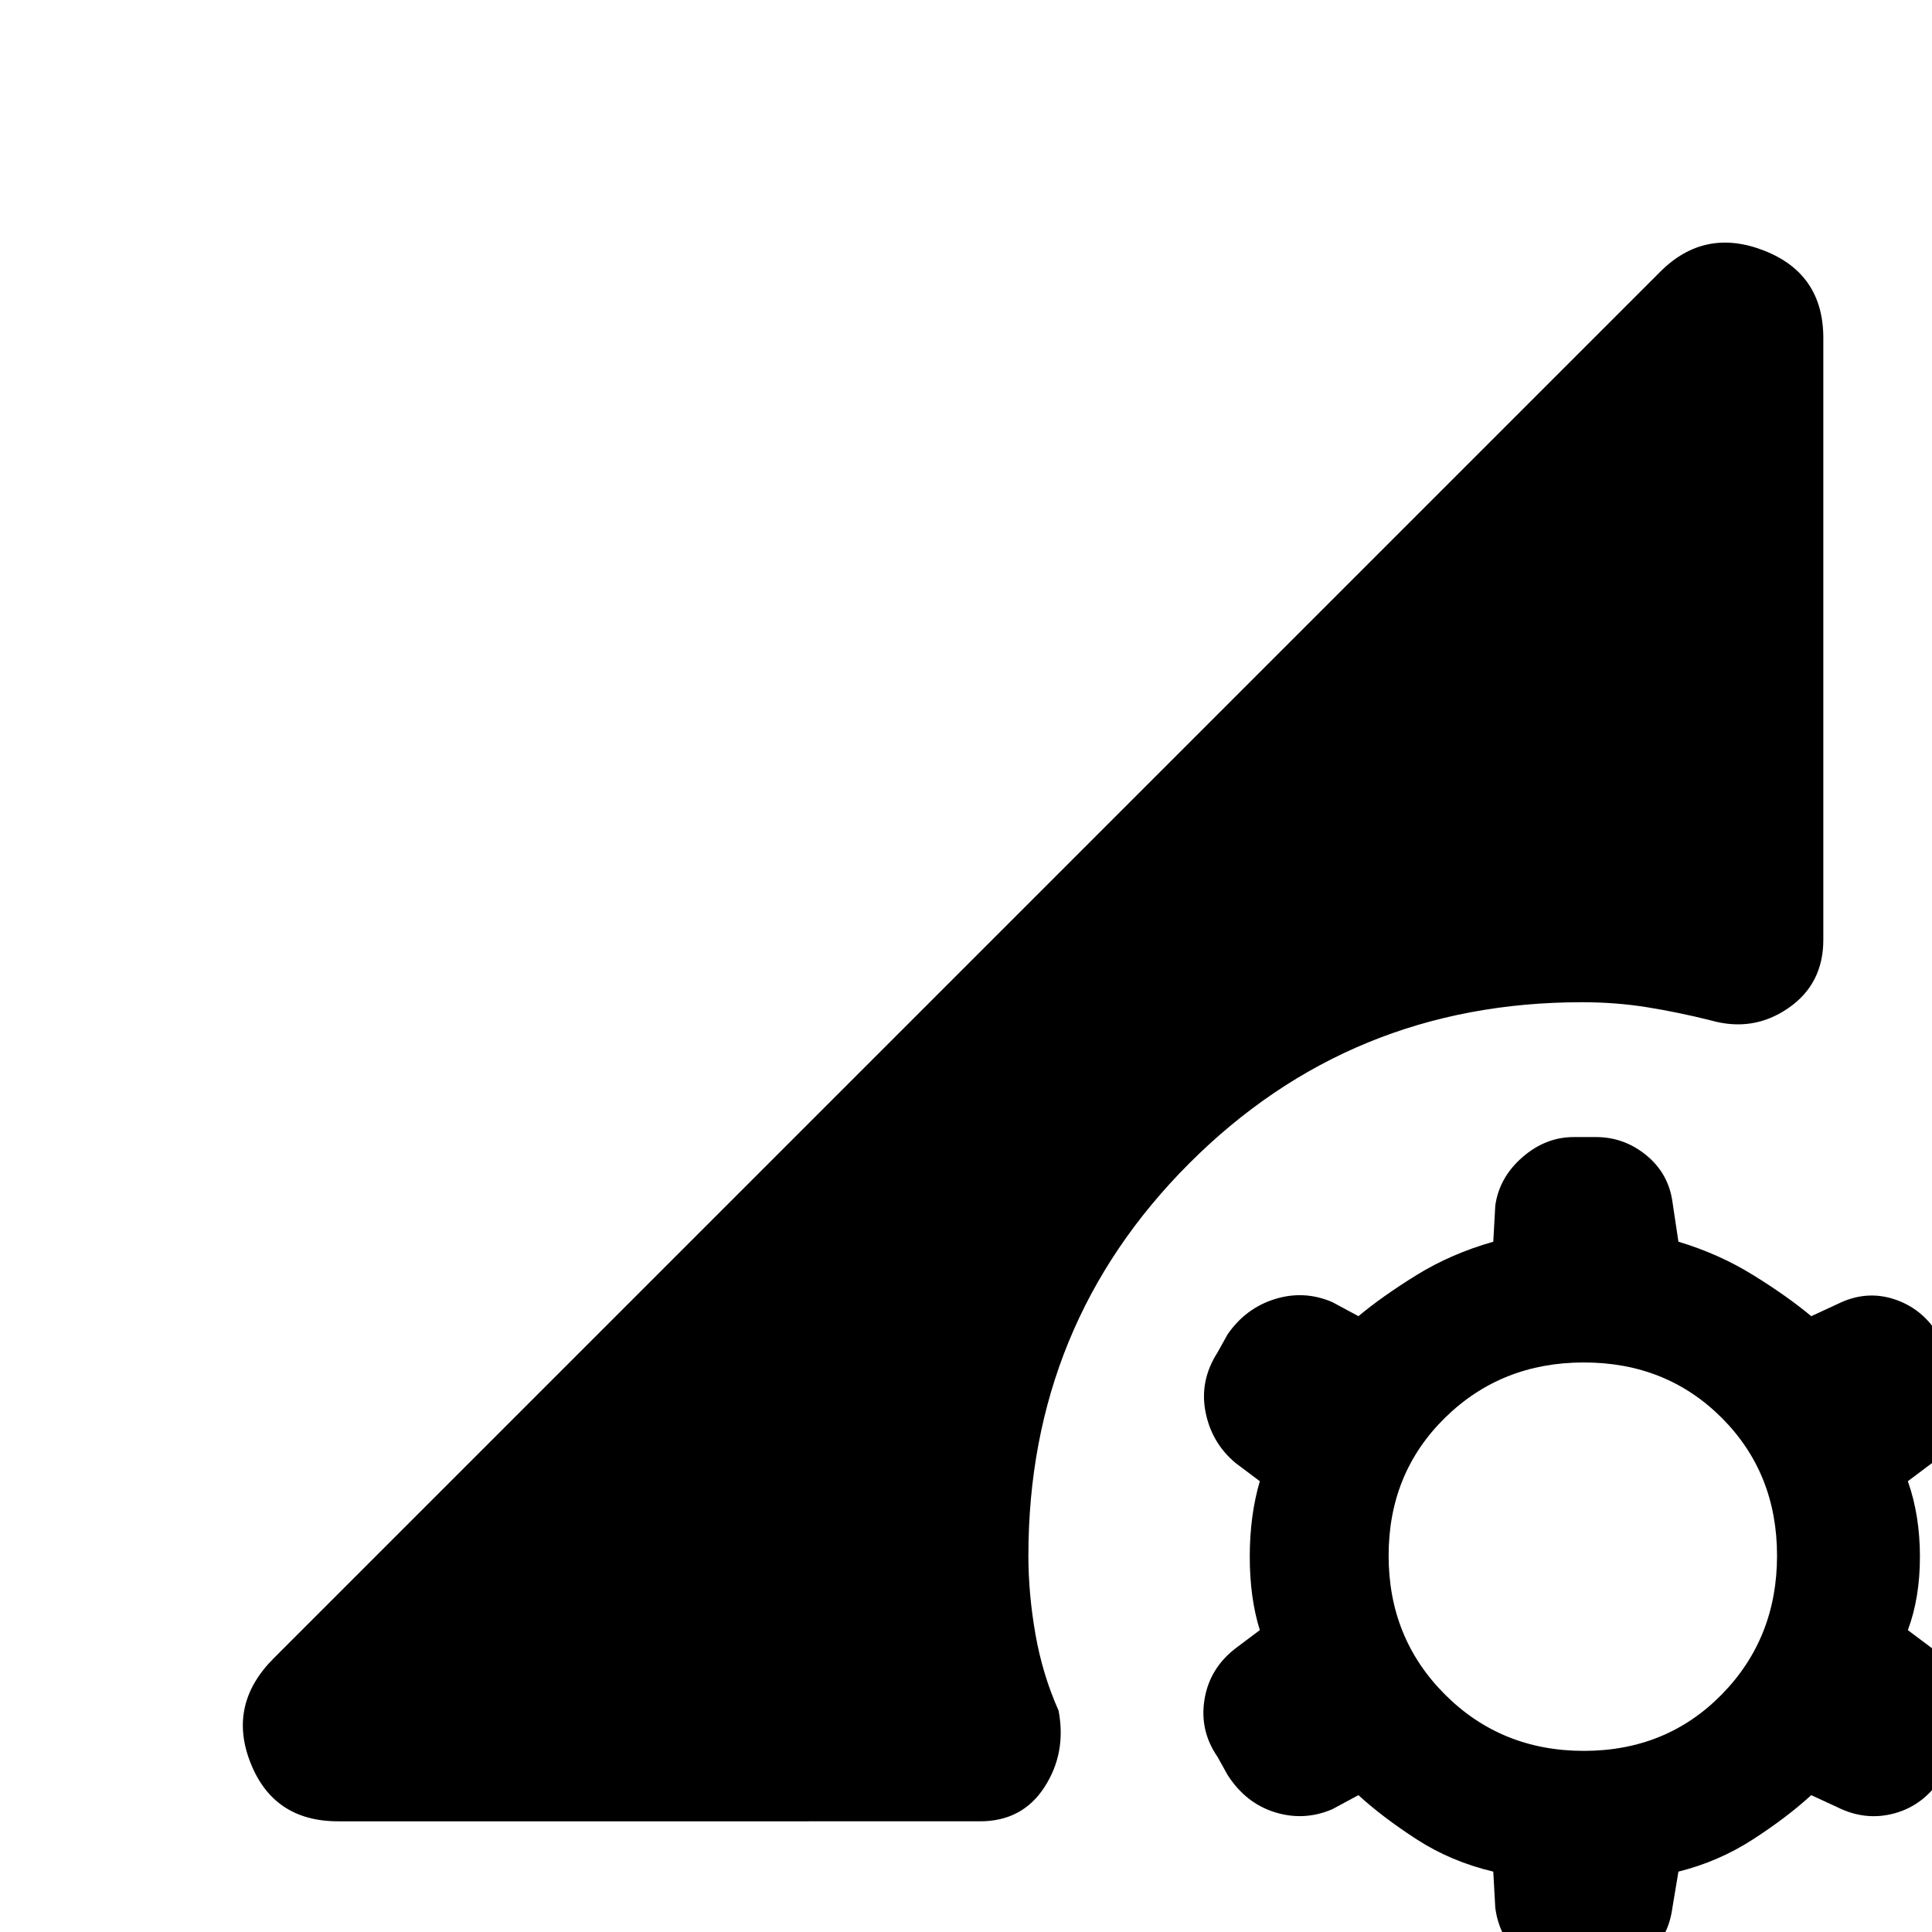 <svg xmlns="http://www.w3.org/2000/svg" width="48" height="48" viewBox="0 -960 960 960"><path d="M782 22q-15 0-26-9.5T743-12l-1-18q-21-5-38-16t-29-22l-13 7q-14 6-28.5 1.5T610-78l-5-9q-9-13-6.5-28.5T614-141l12-9q-5-16-5-36.5t5-37.5l-12-9q-12-10-15-25.5t6-29.5l5-9q9-13 23.5-17.5T662-313l13 7q12-10 29-20.5t38-16.5l1-18q2-14 13.5-24t25.5-10h11q14 0 25 9t13 23l3 20q20 6 37 16.5t29 20.5l13-6q14-7 28-2.5t22 17.5l7 9q9 14 6 30t-16 25l-12 9q6 17 6 37.5t-6 36.5l12 9q13 10 16 26t-6 29l-5 9q-9 14-23.5 18T913-62l-13-6q-12 11-29 22t-37 16l-3 18q-2 15-13 24.5T793 22h-11Zm5-112q41 0 68.5-28t27.5-69q0-41-27.5-68.5T787-283q-41 0-69 27.5T690-187q0 41 28 69t69 28ZM168-55q-32 0-43.5-29t11.5-52l689-689q22-22 51.5-10.5T906-792v299q0 22-17.5 34t-38.5 6q-16-4-31.5-6.5T786-462q-115 0-195 80t-80 195q0 19 3.5 39t11.5 38q4 21-7 38t-32 17H168Z"/></svg>